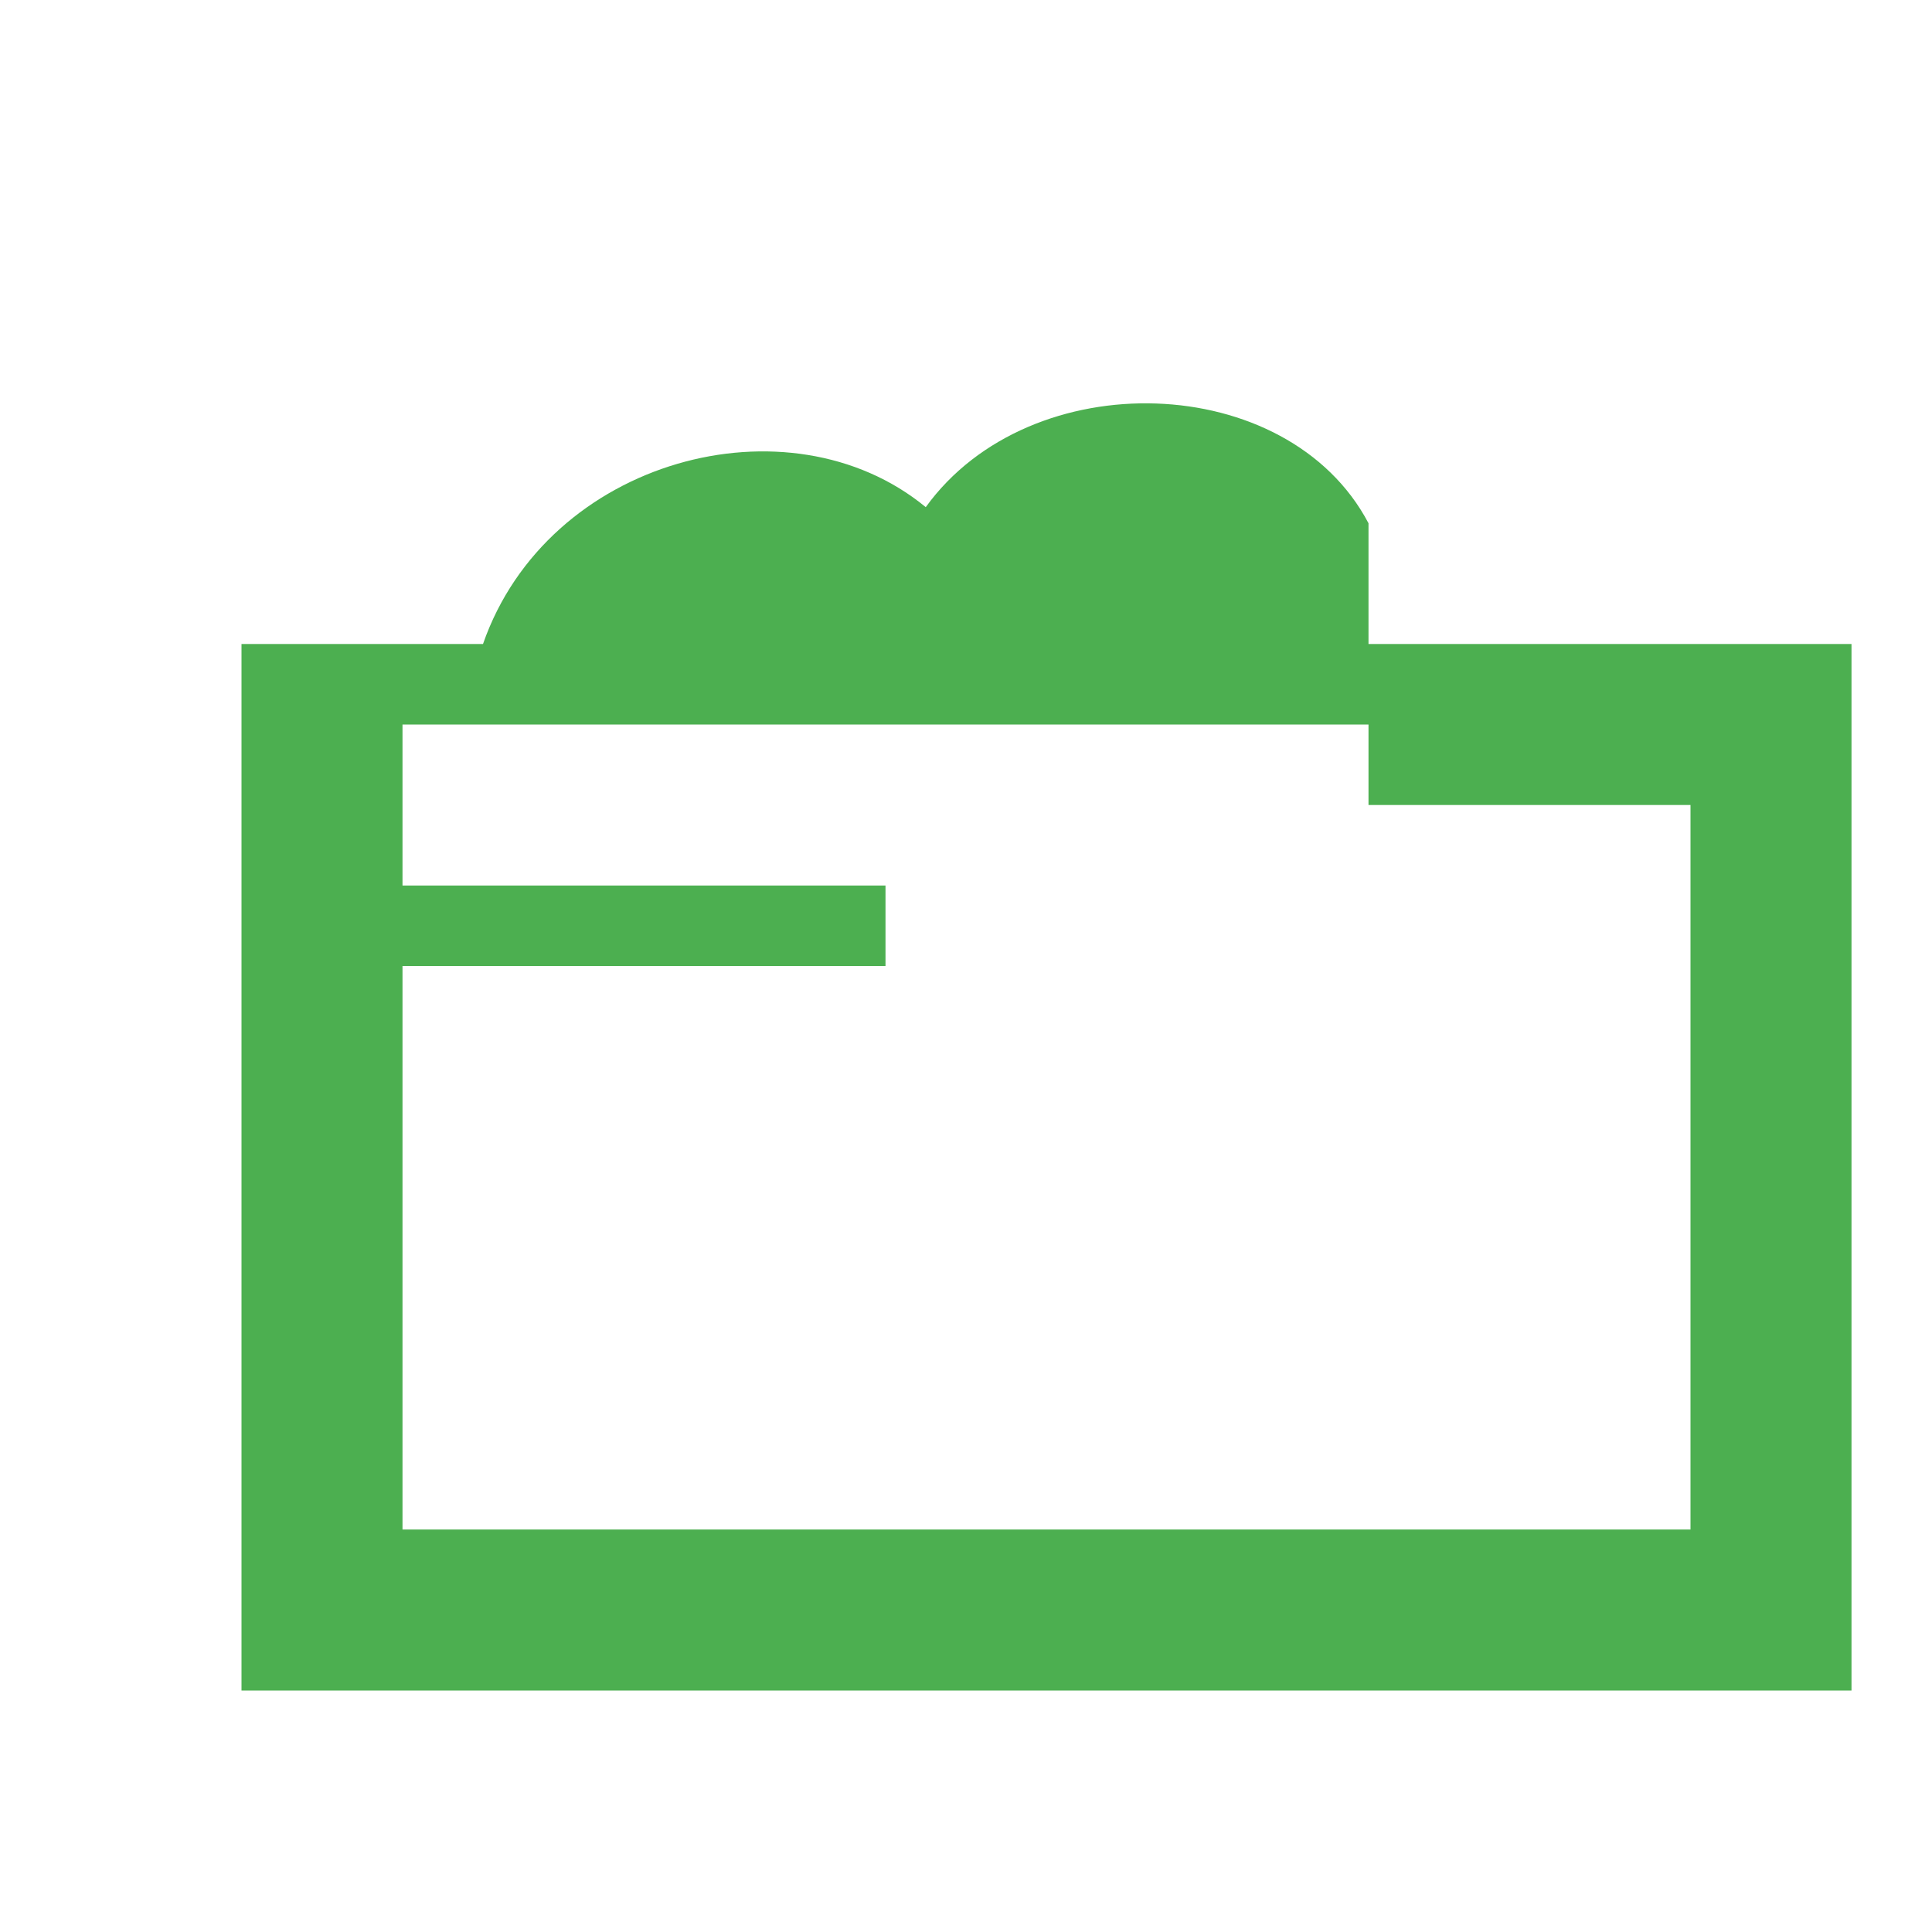 <svg xmlns="http://www.w3.org/2000/svg" viewBox="0 0 24 24" fill="#4caf50" width="48" height="48">
  <path d="M0 0h24v24H0z" fill="none"/>
  <path d="M17 10h-12v-1h12v1zm-6 1h-6v1h6v-1zm-8-3v13h20v-13h-20zm18 11h-16v-9h16v9zm-15-11c.8-2.3 3.8-3.1 5.5-1.7 1.3-1.8 4.5-1.7 5.5.2v1.5h-11z"/>
</svg>